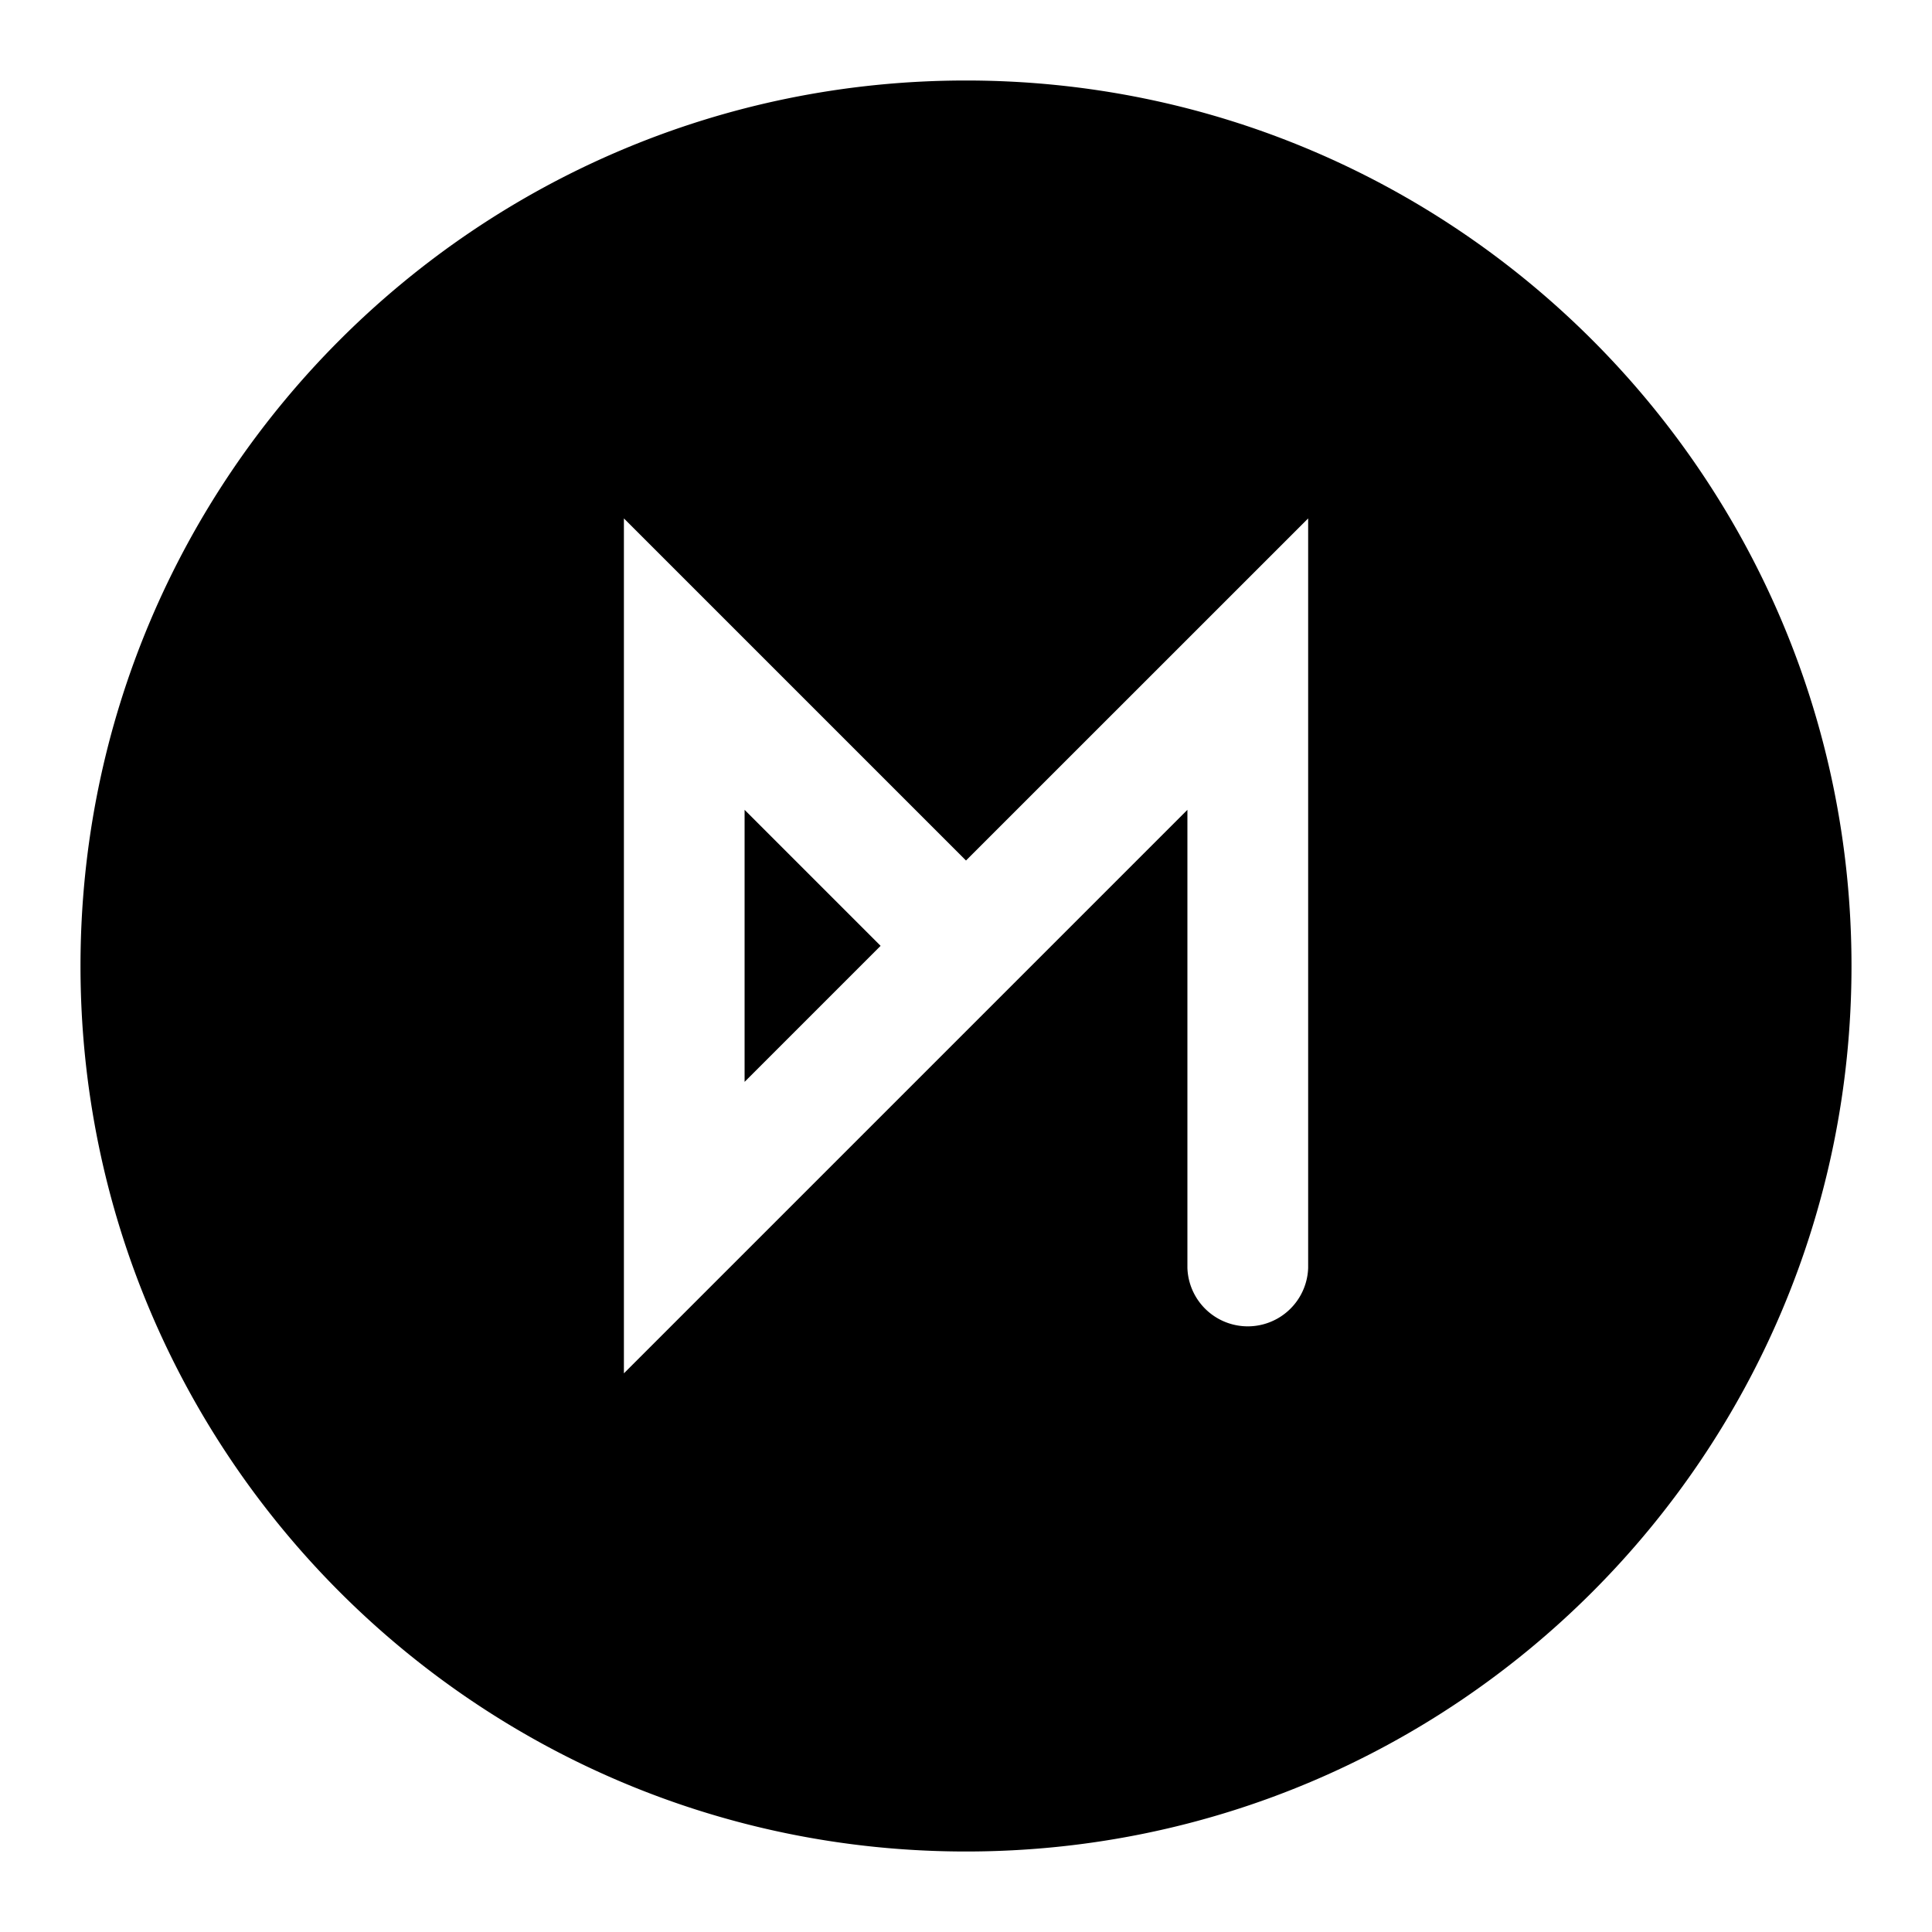 <svg xmlns="http://www.w3.org/2000/svg" fill="none" viewBox="0 0 30 30" id="Osmc-Logo--Streamline-Logos" height="30" width="30">
  <desc>
    Osmc Logo Streamline Icon: https://streamlinehq.com
  </desc>
  <path fill="#000000" fill-rule="evenodd" d="M15 28.75c7.594 0 13.75 -6.156 13.75 -13.75S22.594 1.25 15 1.25 1.25 7.406 1.25 15s6.156 13.75 13.75 13.75Zm0 -15.388L9.688 8.05v13.275l8.75 -8.75v7.113a0.938 0.938 0 0 0 1.875 0V8.05L15 13.362Zm-3.438 -0.787 2.112 2.112 -2.112 2.112v-4.225Z" clip-rule="evenodd" stroke-width="1.25"></path>
</svg>